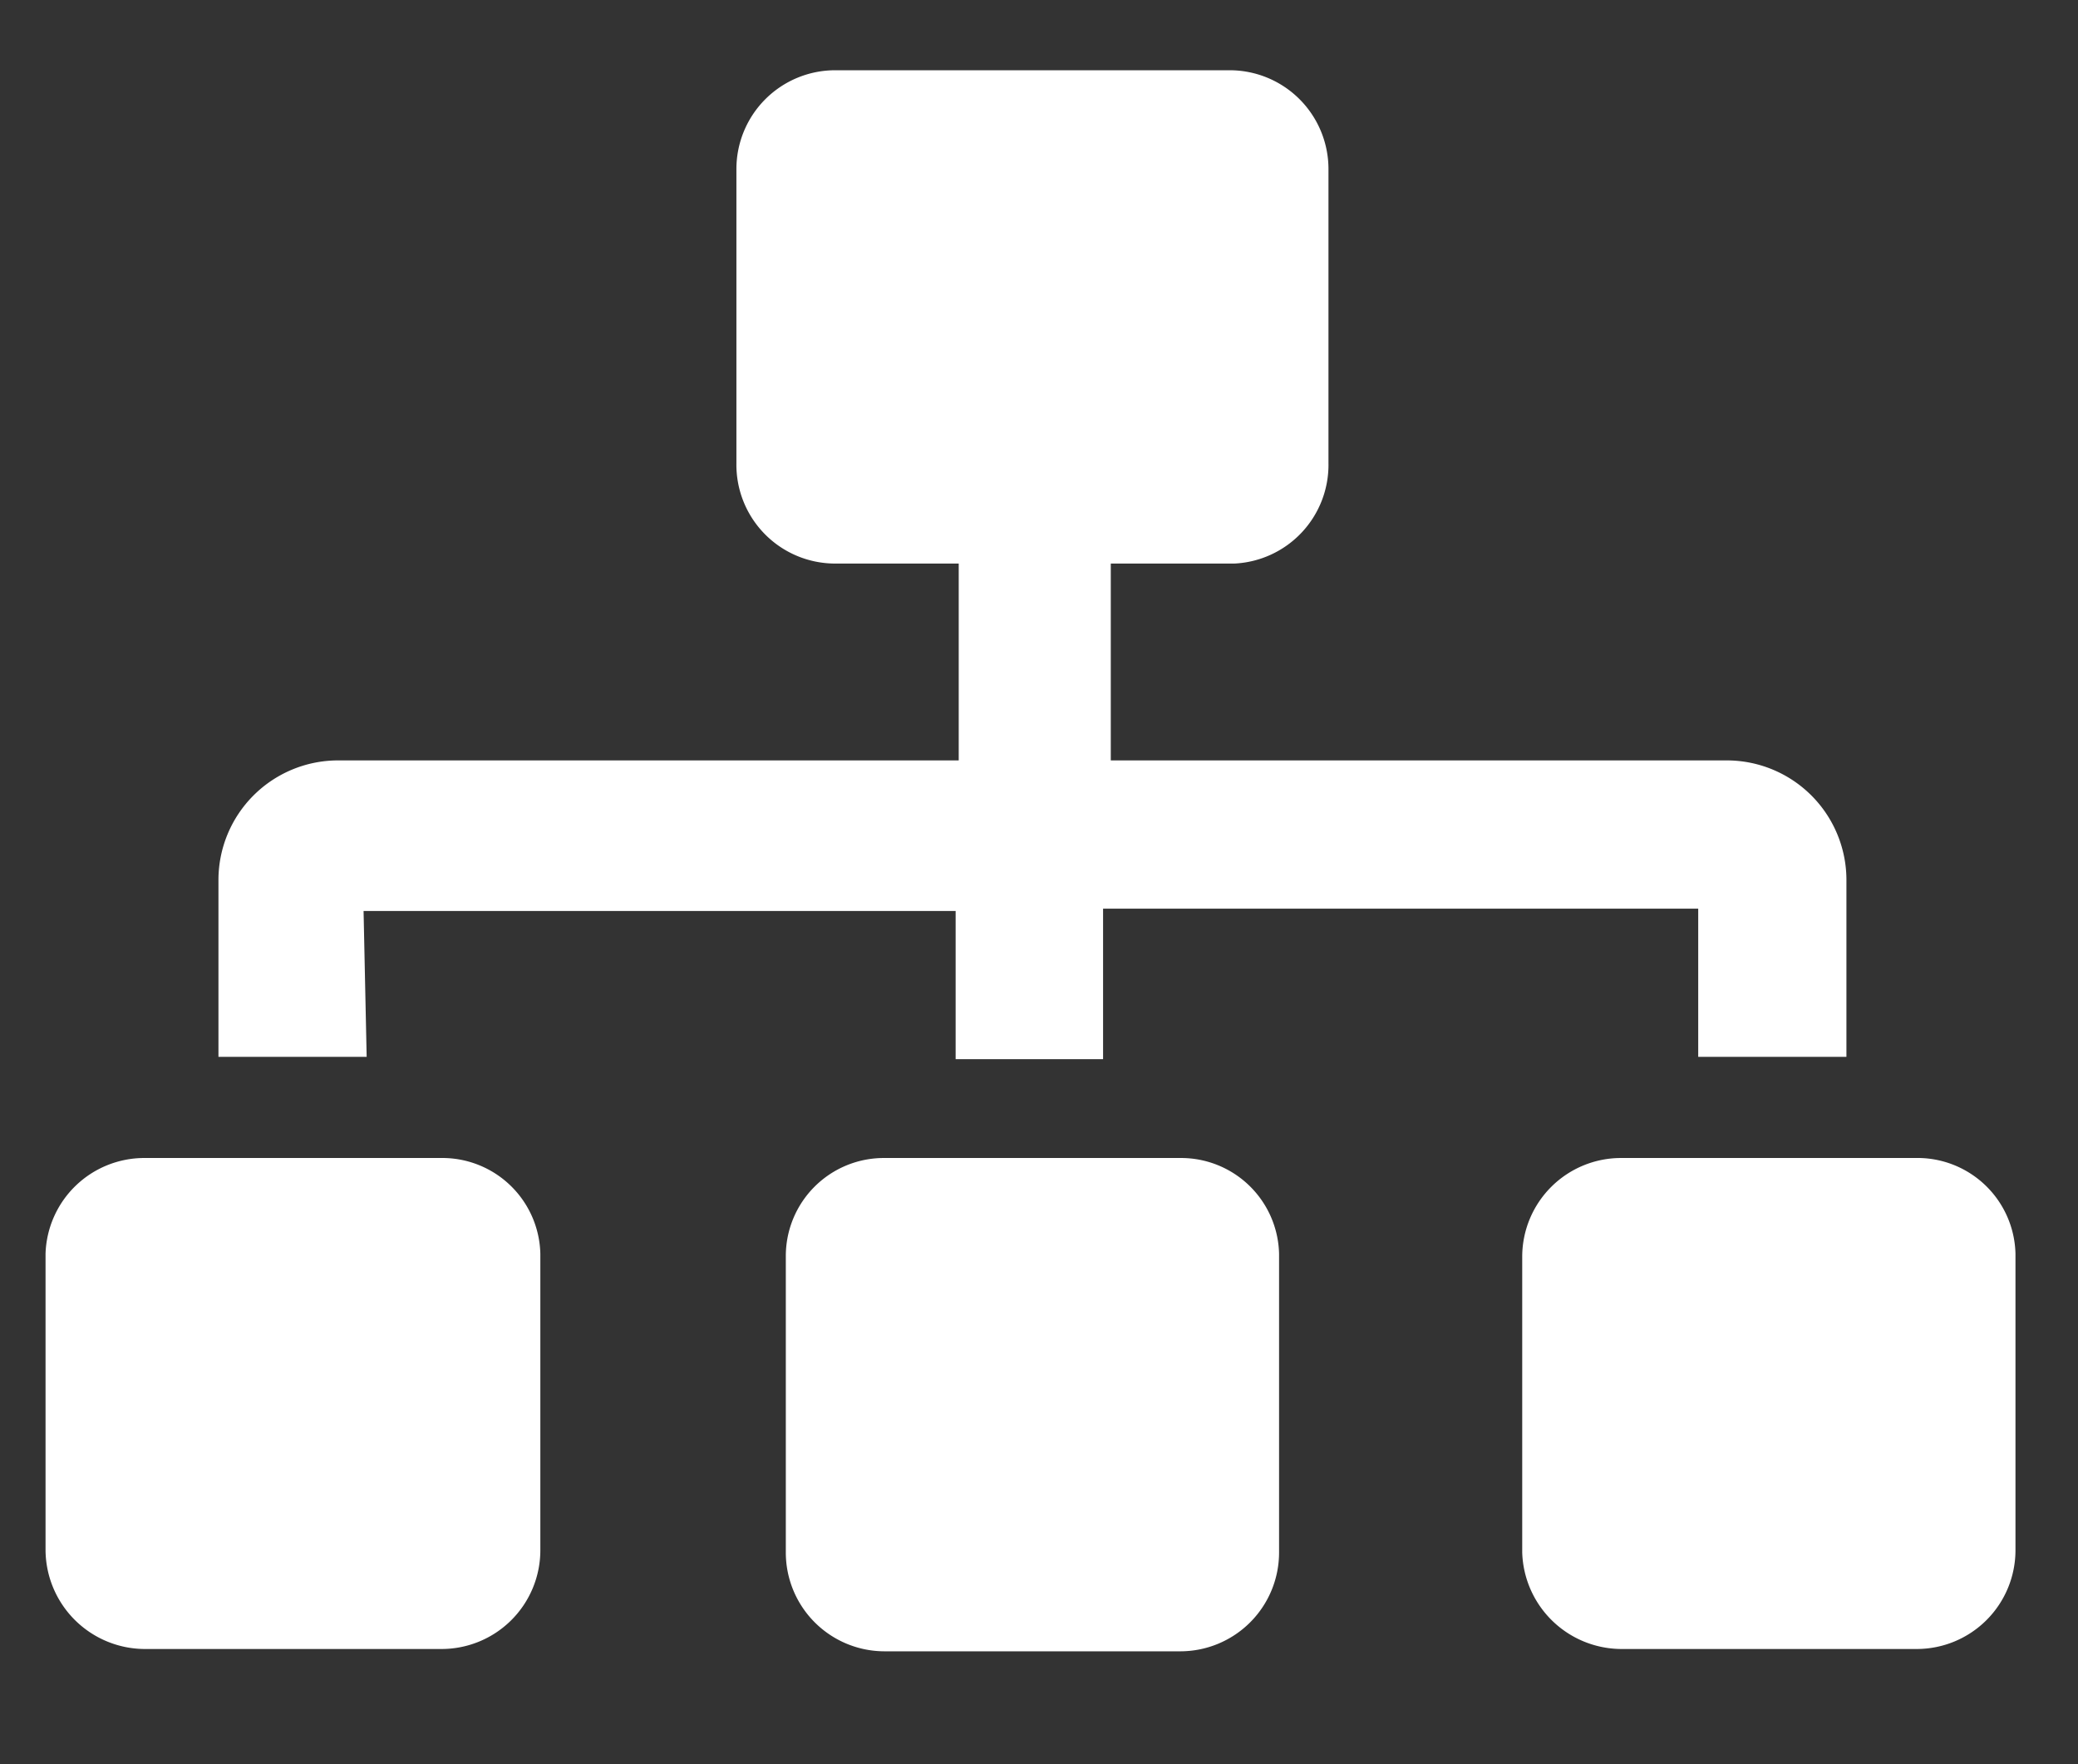 <svg id="圖層_1" data-name="圖層 1" xmlns="http://www.w3.org/2000/svg" viewBox="0 0 26.92 22.85"><rect x="0" y="0" width="26.92" height="22.85" fill="#333333" stroke="none"/><defs><style>.cls-1{fill:#fff;}</style></defs><path id="sitemap" class="cls-1" d="M5.71,15H1.87A1.28,1.28,0,0,0,.59,16.24v3.84a1.29,1.29,0,0,0,1.28,1.28H5.71A1.28,1.28,0,0,0,7,20.08V16.24A1.27,1.27,0,0,0,5.71,15Zm-1-3.2h7.67v1.92h1.91V11.77H22v1.92h1.92v-2.3a1.55,1.55,0,0,0-1.53-1.54h-8V7.3h1.6A1.28,1.28,0,0,0,17.21,6h0V2.19A1.28,1.28,0,0,0,15.93.91H10.82A1.28,1.28,0,0,0,9.54,2.19V6A1.28,1.28,0,0,0,10.82,7.3h1.6V9.85H4.36a1.55,1.55,0,0,0-1.53,1.54v2.3H4.75ZM15.29,15H11.46a1.27,1.27,0,0,0-1.28,1.27v3.84a1.28,1.28,0,0,0,1.28,1.28h3.83a1.28,1.28,0,0,0,1.28-1.28V16.24A1.27,1.27,0,0,0,15.29,15Zm9.59,0H21a1.28,1.28,0,0,0-1.28,1.27v3.84A1.29,1.29,0,0,0,21,21.36h3.83a1.28,1.28,0,0,0,1.28-1.28V16.24A1.27,1.27,0,0,0,24.87,15Z"/></svg>